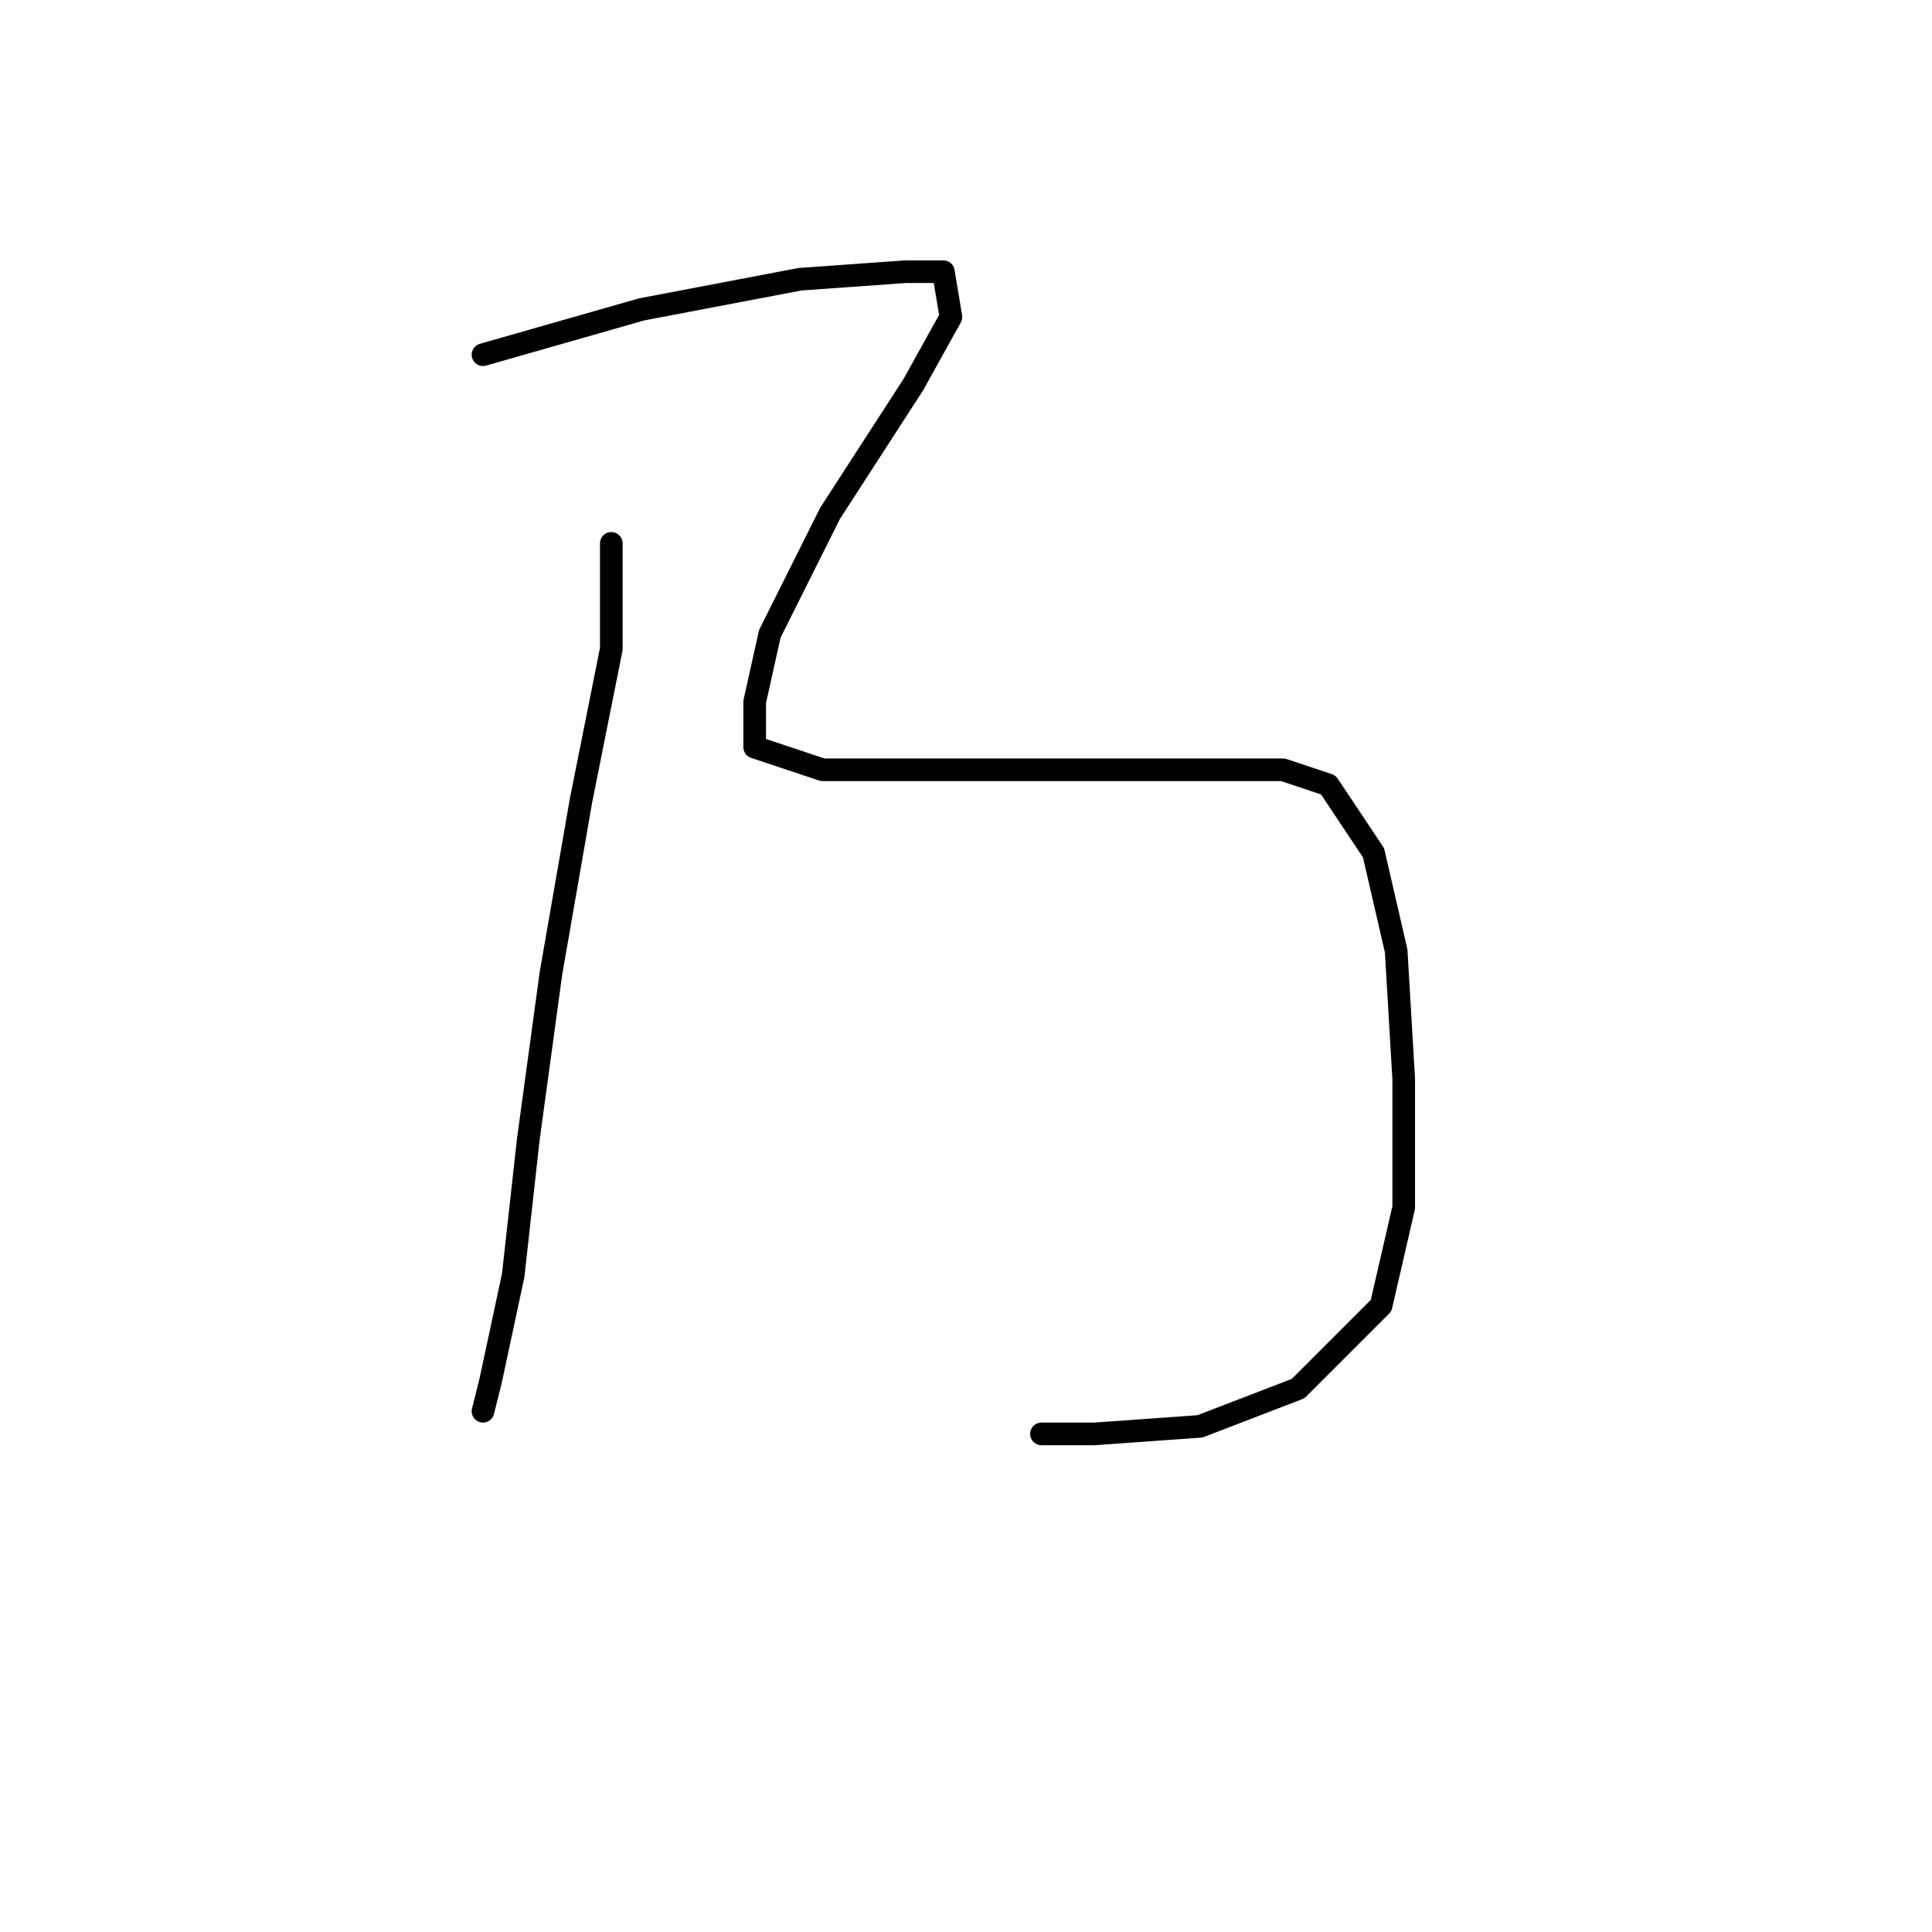 <?xml version="1.0" standalone="no"?>
    <svg width="256" height="256" xmlns="http://www.w3.org/2000/svg" version="1.1">
    <polyline stroke="black" stroke-width="3" stroke-linecap="round" fill="transparent" stroke-linejoin="round" points="81 72 81 78 81 79 81 80 81 86 77 106 73 129 70 151 68 169 65 183 64 187 64 187 " />
        <polyline stroke="black" stroke-width="3" stroke-linecap="round" fill="transparent" stroke-linejoin="round" points="64 47 85 41 106 37 120 36 125 36 126 42 121 51 110 68 102 84 100 93 100 99 109 102 126 102 143 102 159 102 170 102 176 104 182 113 185 126 186 143 186 160 183 173 172 184 159 189 145 190 138 190 138 190 " />
        </svg>